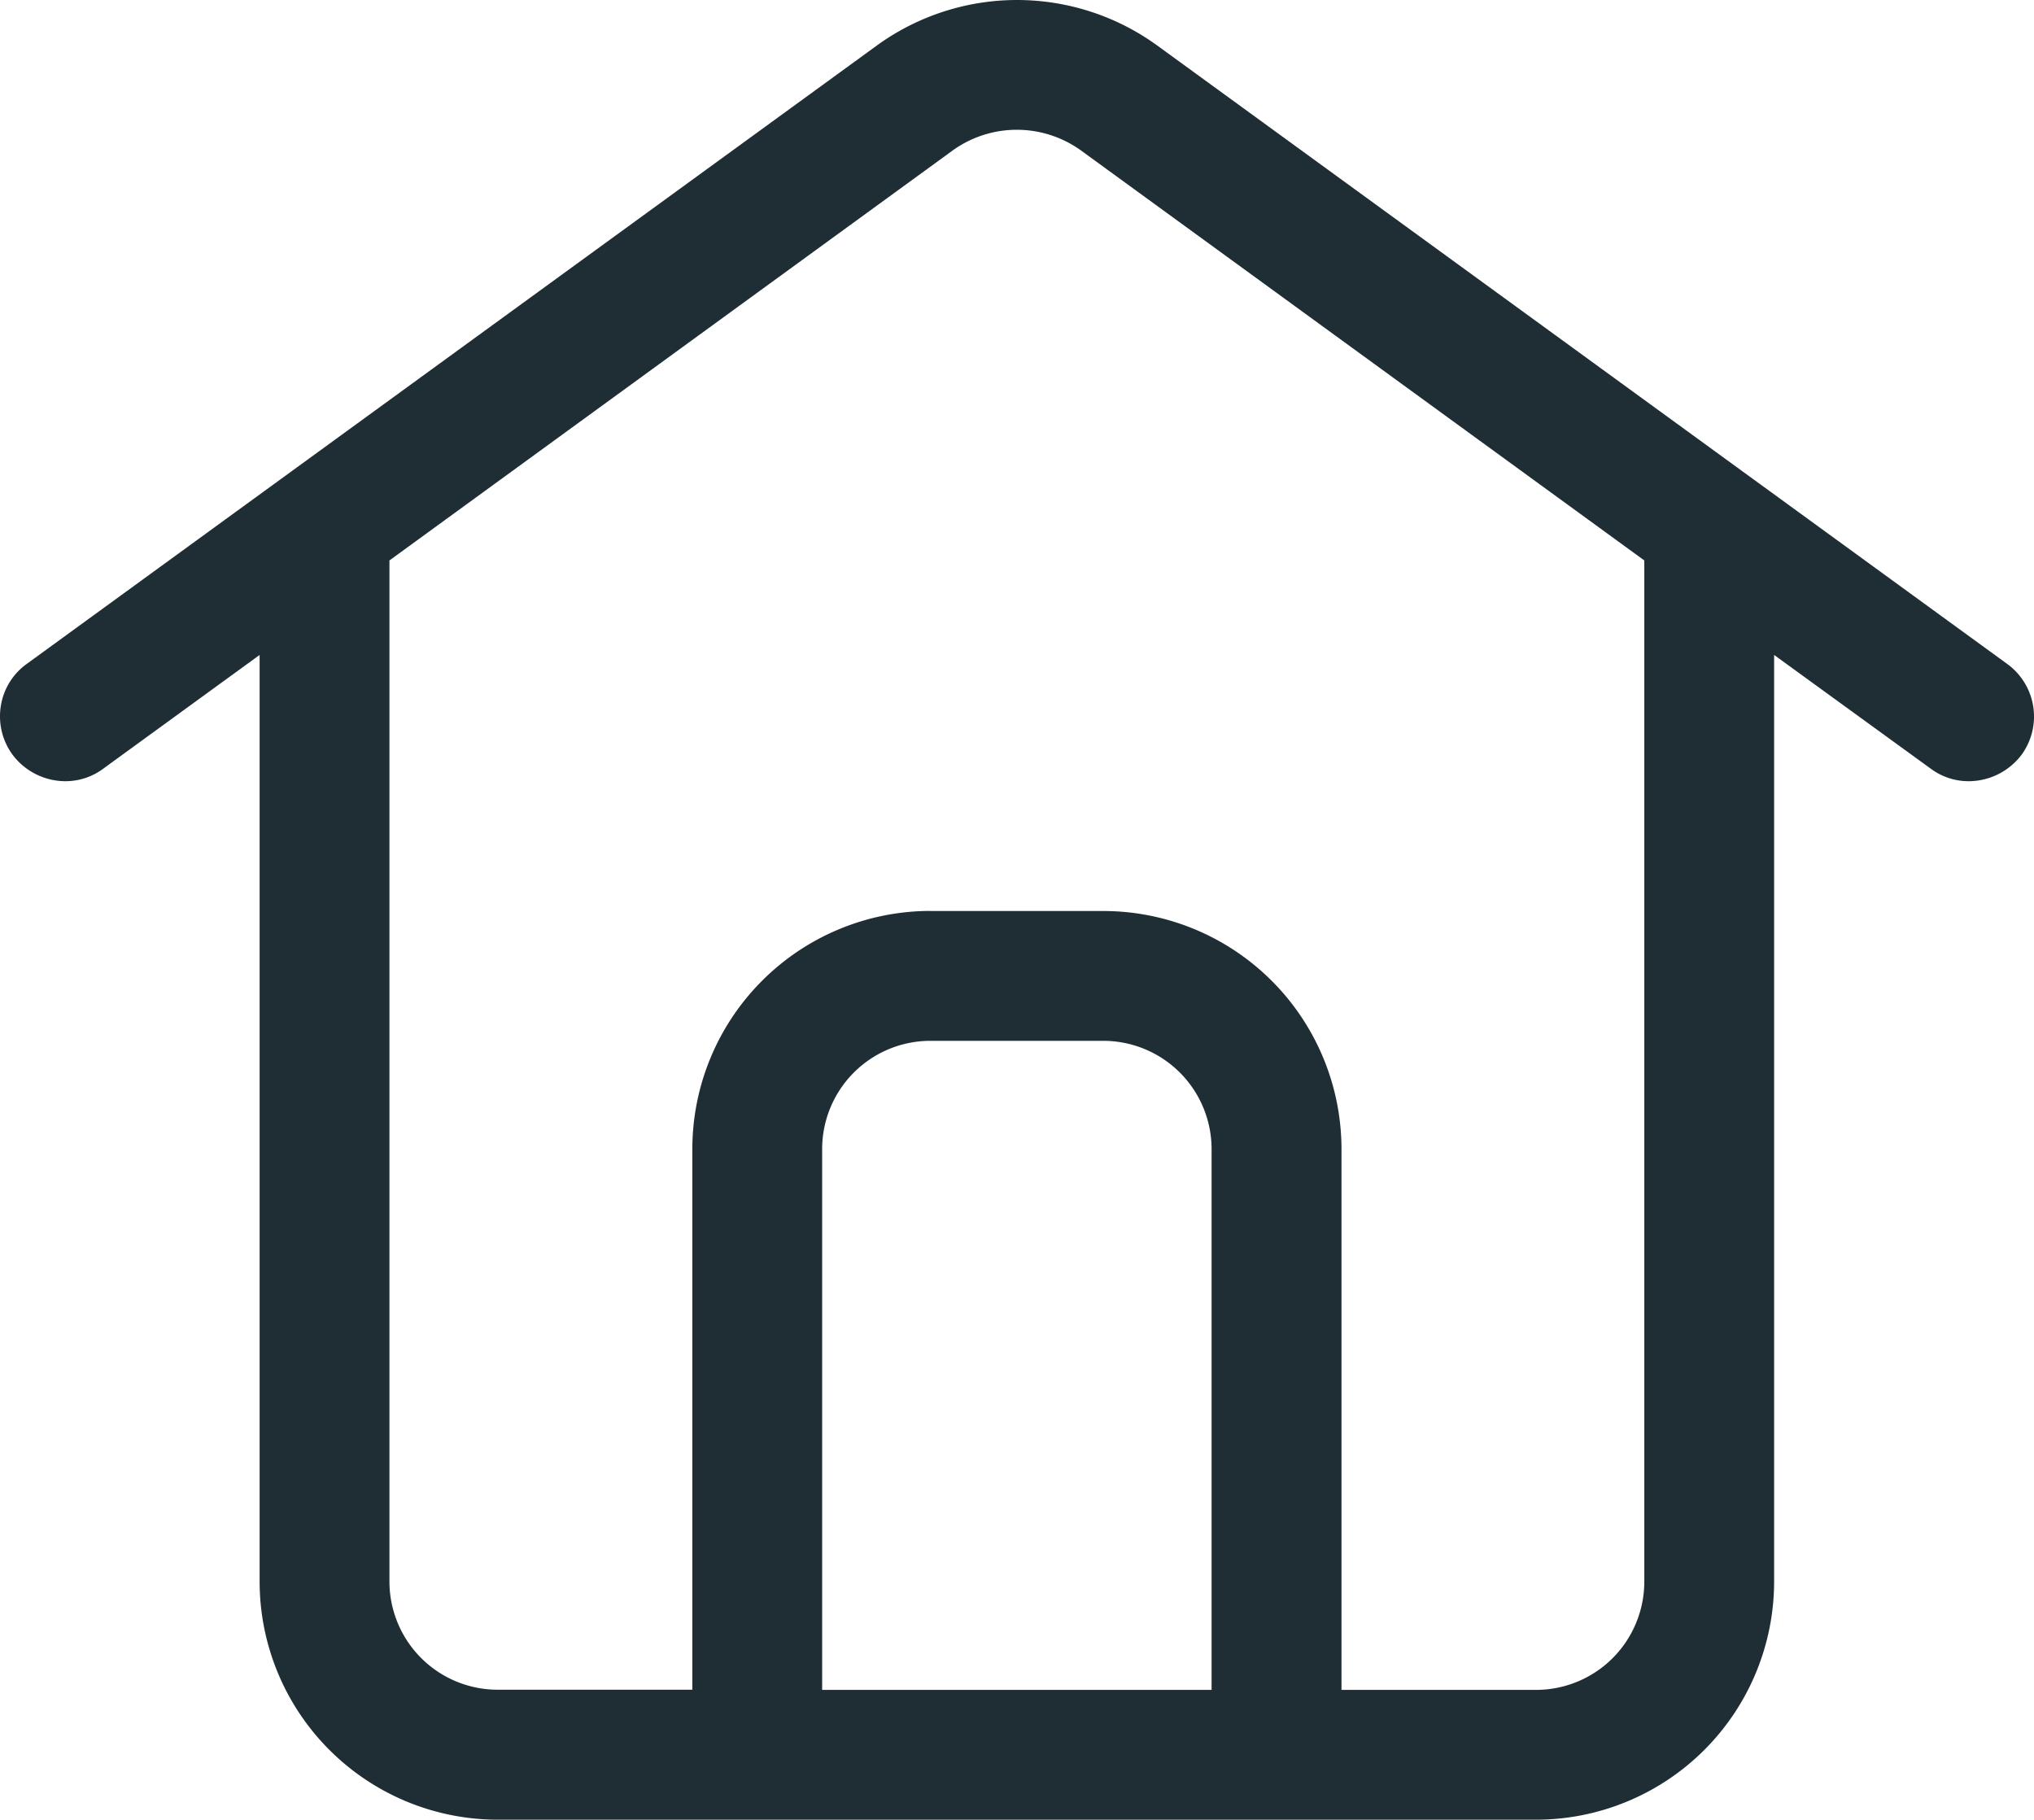 <svg xmlns="http://www.w3.org/2000/svg" width="23.503" height="21.027" viewBox="0 0 23.503 21.027">
  <path id="Fill_760" data-name="Fill 760" d="M17.752,21.027h-12A2.753,2.753,0,0,1,3,18.277V7.568L1.192,8.883a.73.73,0,0,1-.437.144.766.766,0,0,1-.612-.309A.75.75,0,0,1,.01,8.155a.739.739,0,0,1,.3-.484L10.132.526a2.758,2.758,0,0,1,3.24,0l9.82,7.145a.751.751,0,0,1,.17,1.047.768.768,0,0,1-.613.309.732.732,0,0,1-.438-.144L20.5,7.568V18.277A2.753,2.753,0,0,1,17.752,21.027Zm-7-10.5h2a2.753,2.753,0,0,1,2.749,2.75v6.25h2.25A1.251,1.251,0,0,0,19,18.277V6.476l-6.51-4.738a1.269,1.269,0,0,0-1.481,0L4.5,6.476v11.8a1.251,1.251,0,0,0,1.25,1.249H8v-6.25A2.753,2.753,0,0,1,10.751,10.526Zm0,1.5A1.251,1.251,0,0,0,9.5,13.277v6.25H14v-6.25a1.252,1.252,0,0,0-1.25-1.25Z" transform="translate(0 0)" fill="#1f2d35"/>
</svg>
